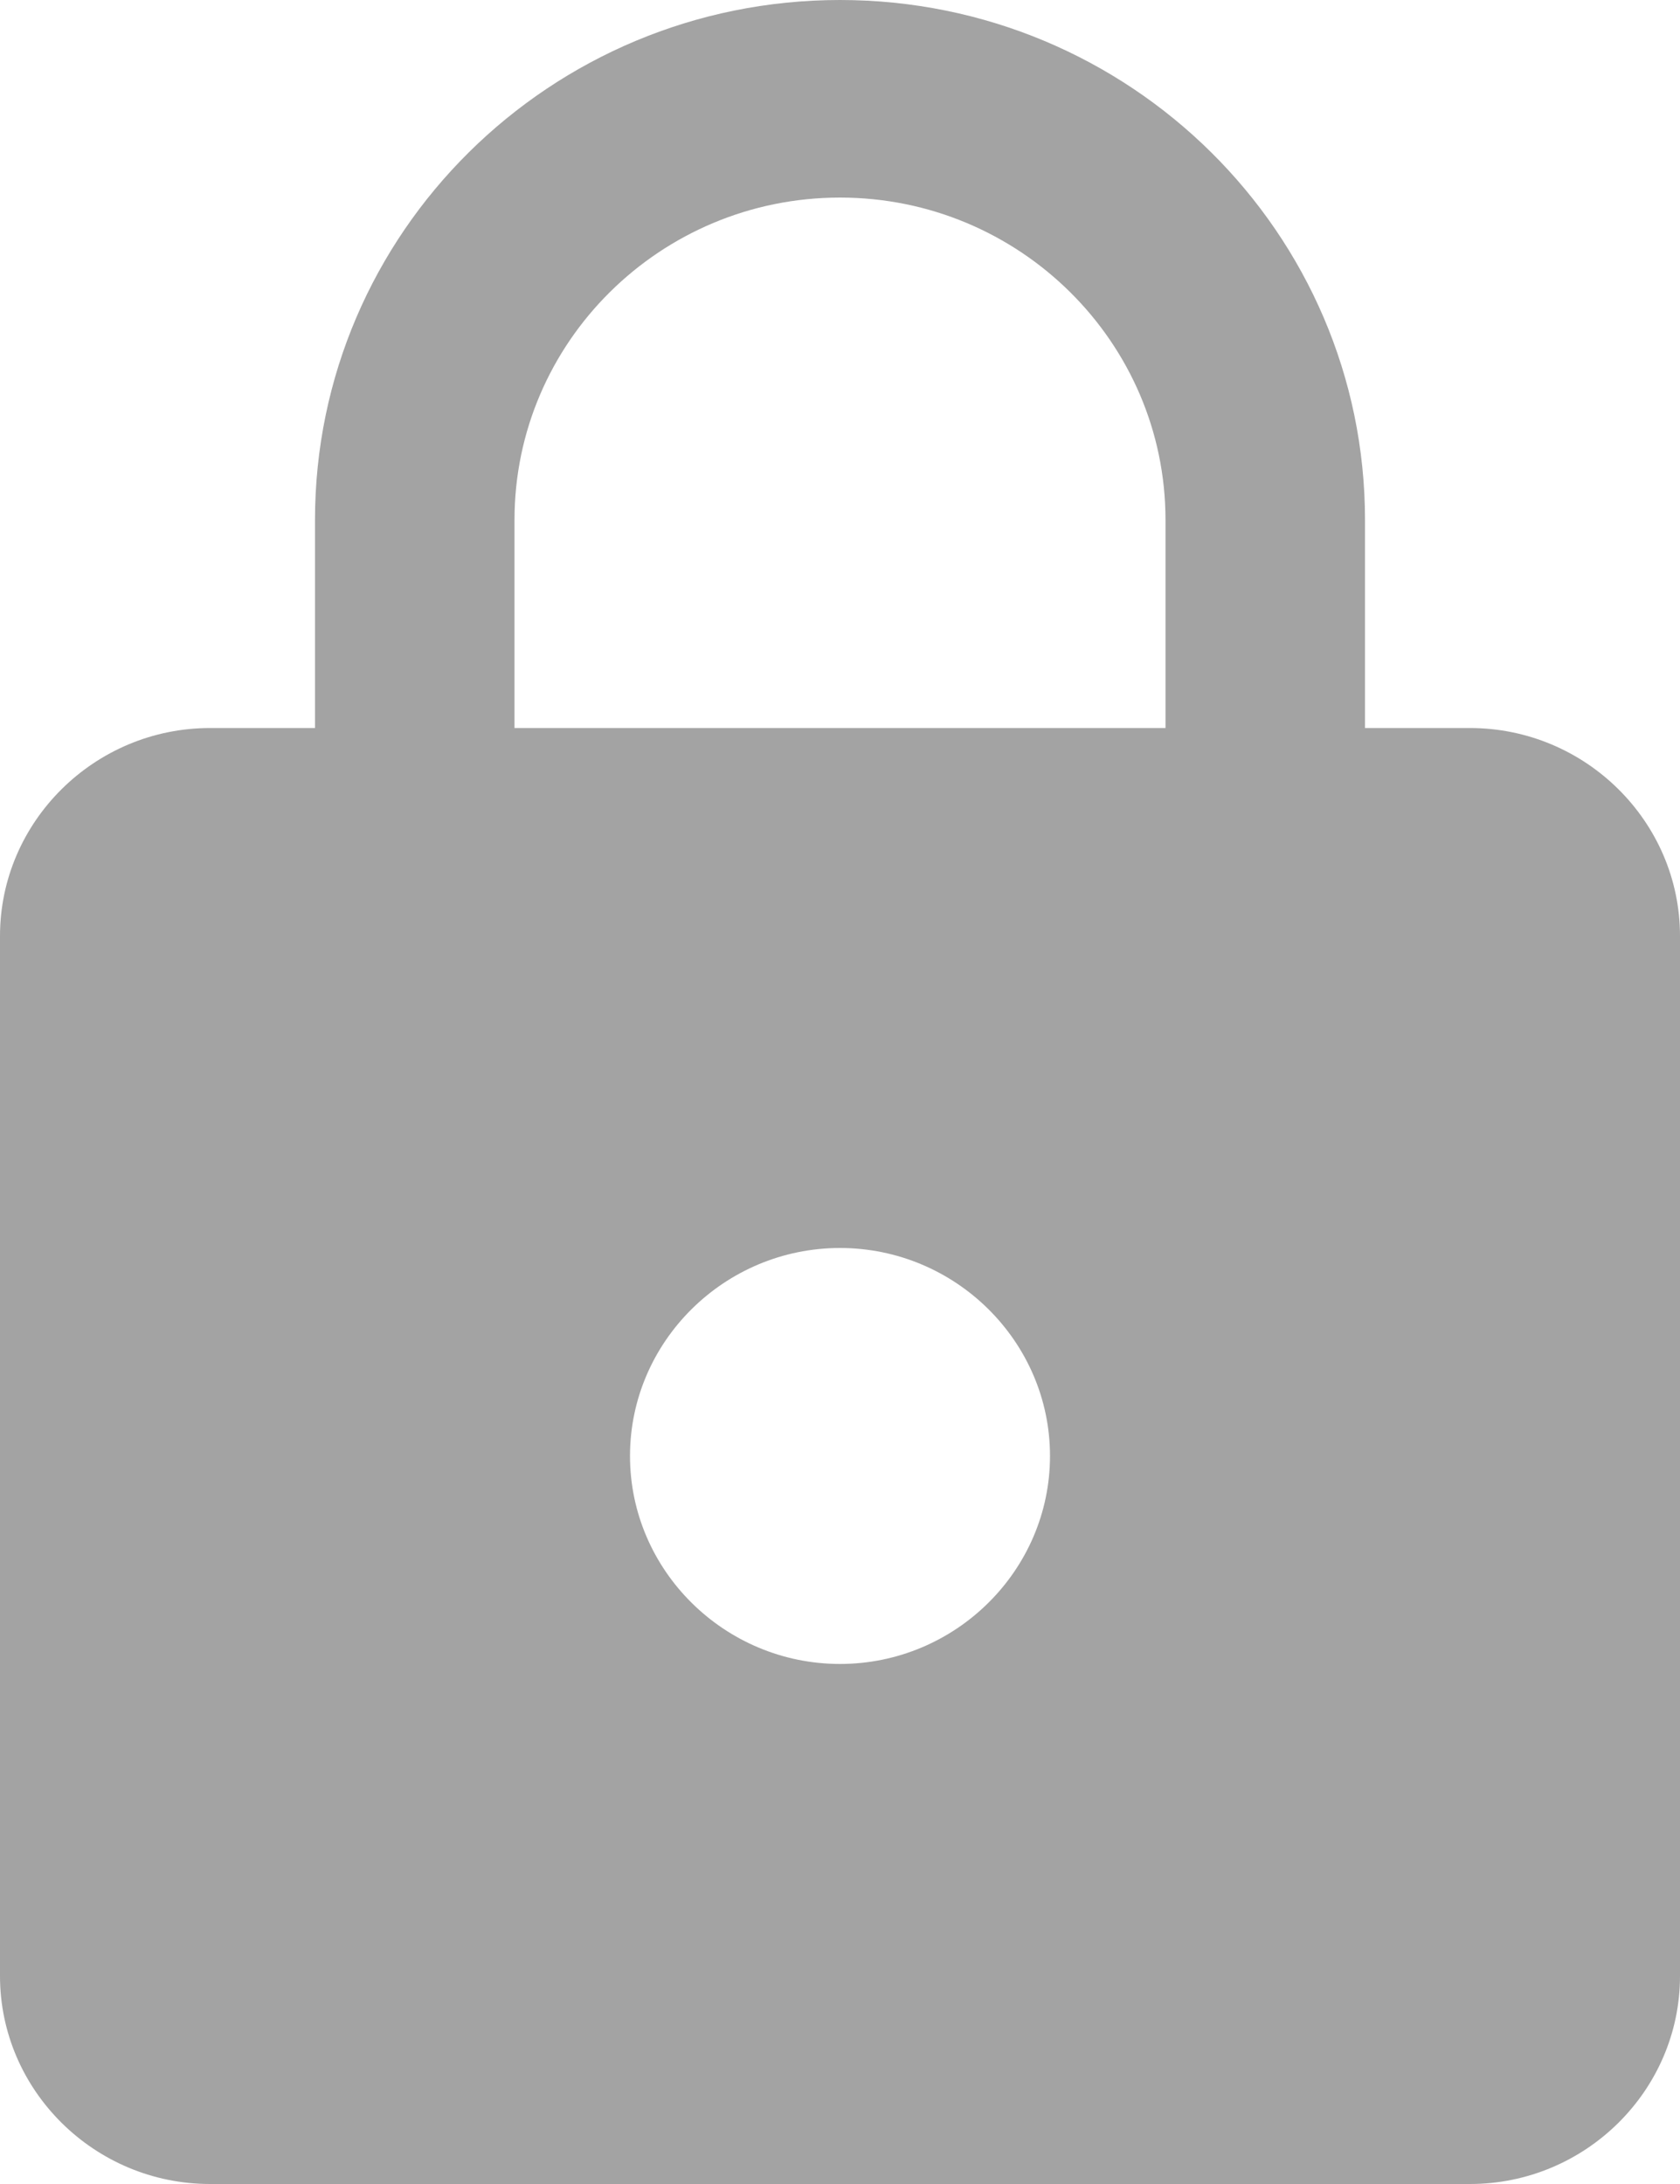 <svg width="20" height="26" viewBox="0 0 20 26" fill="none" xmlns="http://www.w3.org/2000/svg">
<path id="Vector" d="M17.5 8.667H16.25V6.19C16.25 2.773 13.45 0 10 0C6.55 0 3.75 2.773 3.75 6.19V8.667H2.5C1.125 8.667 0 9.781 0 11.143V23.524C0 24.886 1.125 26 2.5 26H17.5C18.875 26 20 24.886 20 23.524V11.143C20 9.781 18.875 8.667 17.5 8.667ZM10 19.809C8.625 19.809 7.5 18.695 7.5 17.333C7.5 15.971 8.625 14.857 10 14.857C11.375 14.857 12.5 15.971 12.5 17.333C12.5 18.695 11.375 19.809 10 19.809ZM13.875 8.667H6.125V6.19C6.125 4.073 7.862 2.352 10 2.352C12.137 2.352 13.875 4.073 13.875 6.19V8.667Z" fill="#A3A3A3"/>
</svg>
